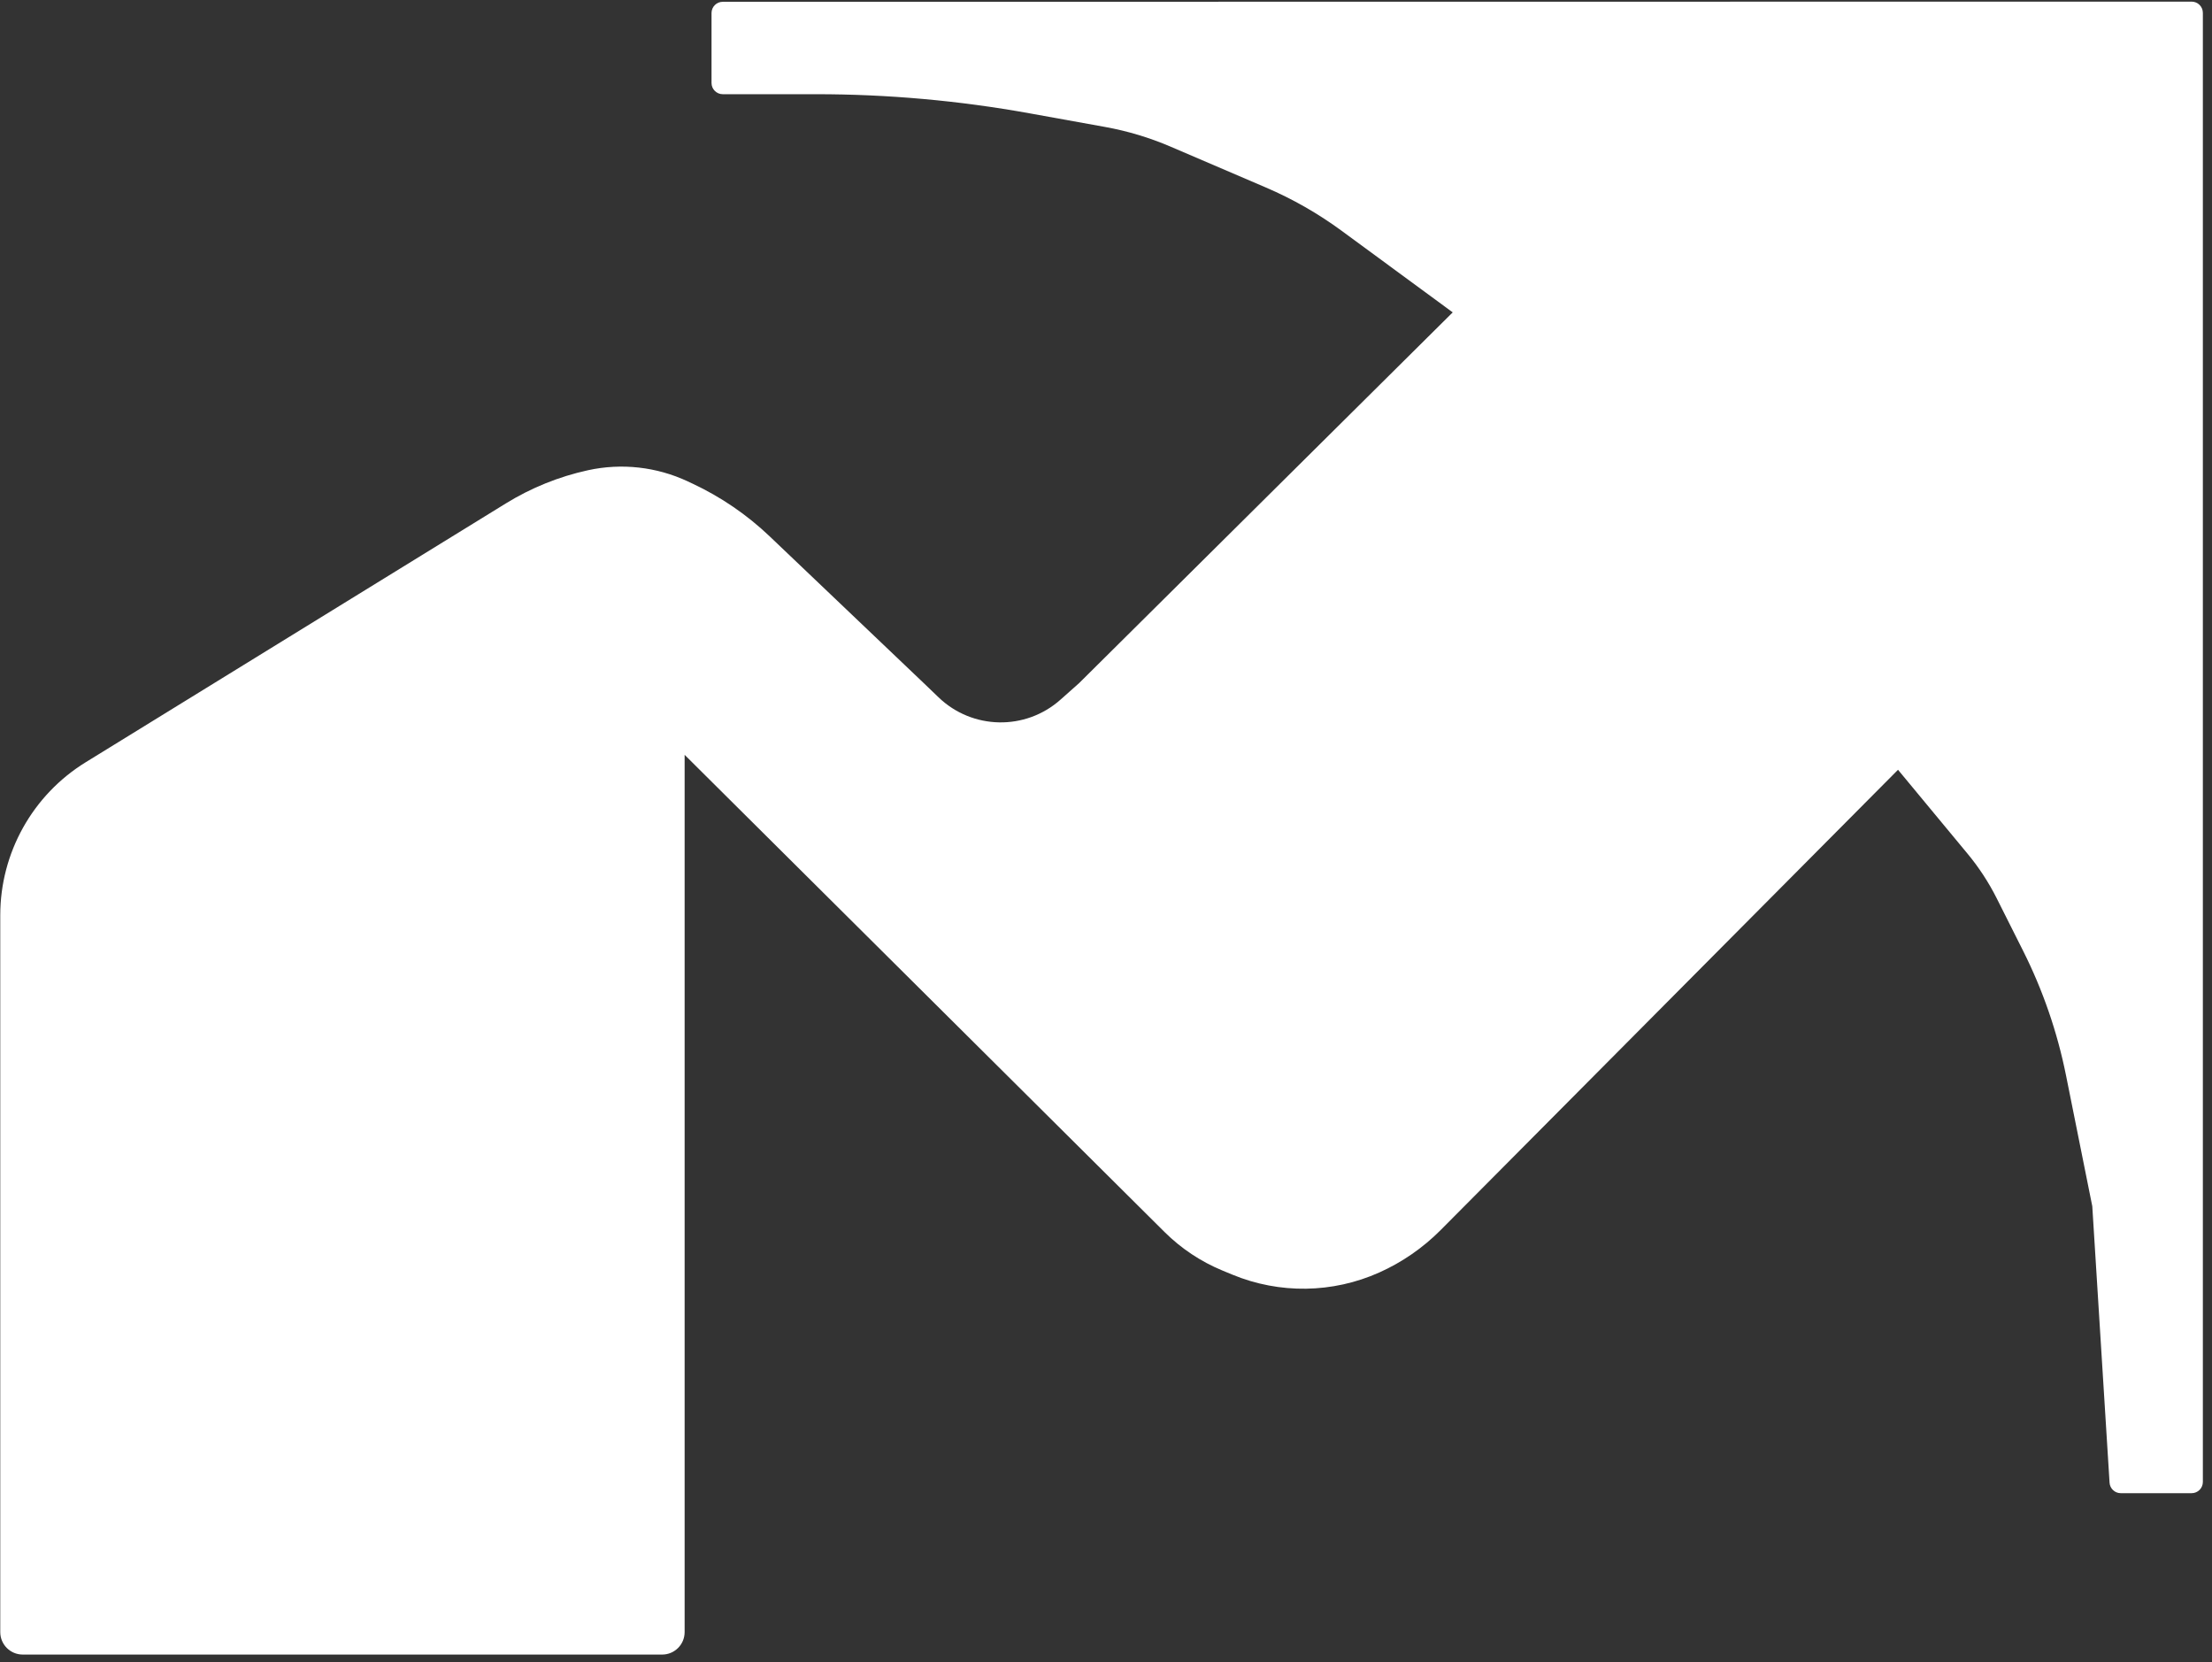 <svg width="197" height="148" viewBox="0 0 197 148" fill="none" xmlns="http://www.w3.org/2000/svg">
<rect x="0" y="0" width="197" height="148" fill="#333333" stroke="none"/>
<path d="M63.368 1.16V7.388C63.368 7.94 63.816 8.388 64.368 8.388H72.684C79.059 8.388 85.422 8.958 91.696 10.091L98.412 11.303C100.418 11.665 102.376 12.254 104.25 13.057L112.749 16.699C115.132 17.721 117.391 19.011 119.481 20.546L129.378 27.814L96.107 60.823L94.444 62.301C91.325 65.074 86.599 64.983 83.589 62.093L82.266 60.823L68.546 47.757C66.527 45.834 64.21 44.25 61.685 43.066L61.257 42.865C58.483 41.565 55.358 41.215 52.366 41.87C49.782 42.435 47.313 43.432 45.061 44.819L7.633 67.871C2.904 70.784 0.023 75.941 0.023 81.495V145.324C0.023 146.429 0.919 147.324 2.023 147.324H58.973C60.077 147.324 60.973 146.429 60.973 145.324V67.211L103.712 109.698C105.193 111.17 106.948 112.337 108.878 113.133L109.766 113.5C113.96 115.23 118.681 115.161 122.824 113.31C124.869 112.396 126.728 111.113 128.306 109.524L169.037 68.542L175.235 76.022C176.246 77.242 177.115 78.573 177.827 79.988L180.172 84.653C181.937 88.165 183.224 91.897 183.998 95.751L186.338 107.403L187.876 132.017C187.909 132.544 188.346 132.955 188.874 132.955H195.186C195.738 132.955 196.186 132.507 196.186 131.955V1.145C196.186 0.592 195.738 0.145 195.186 0.145L64.368 0.16C63.816 0.16 63.368 0.608 63.368 1.16Z" fill="white"/>
</svg>

